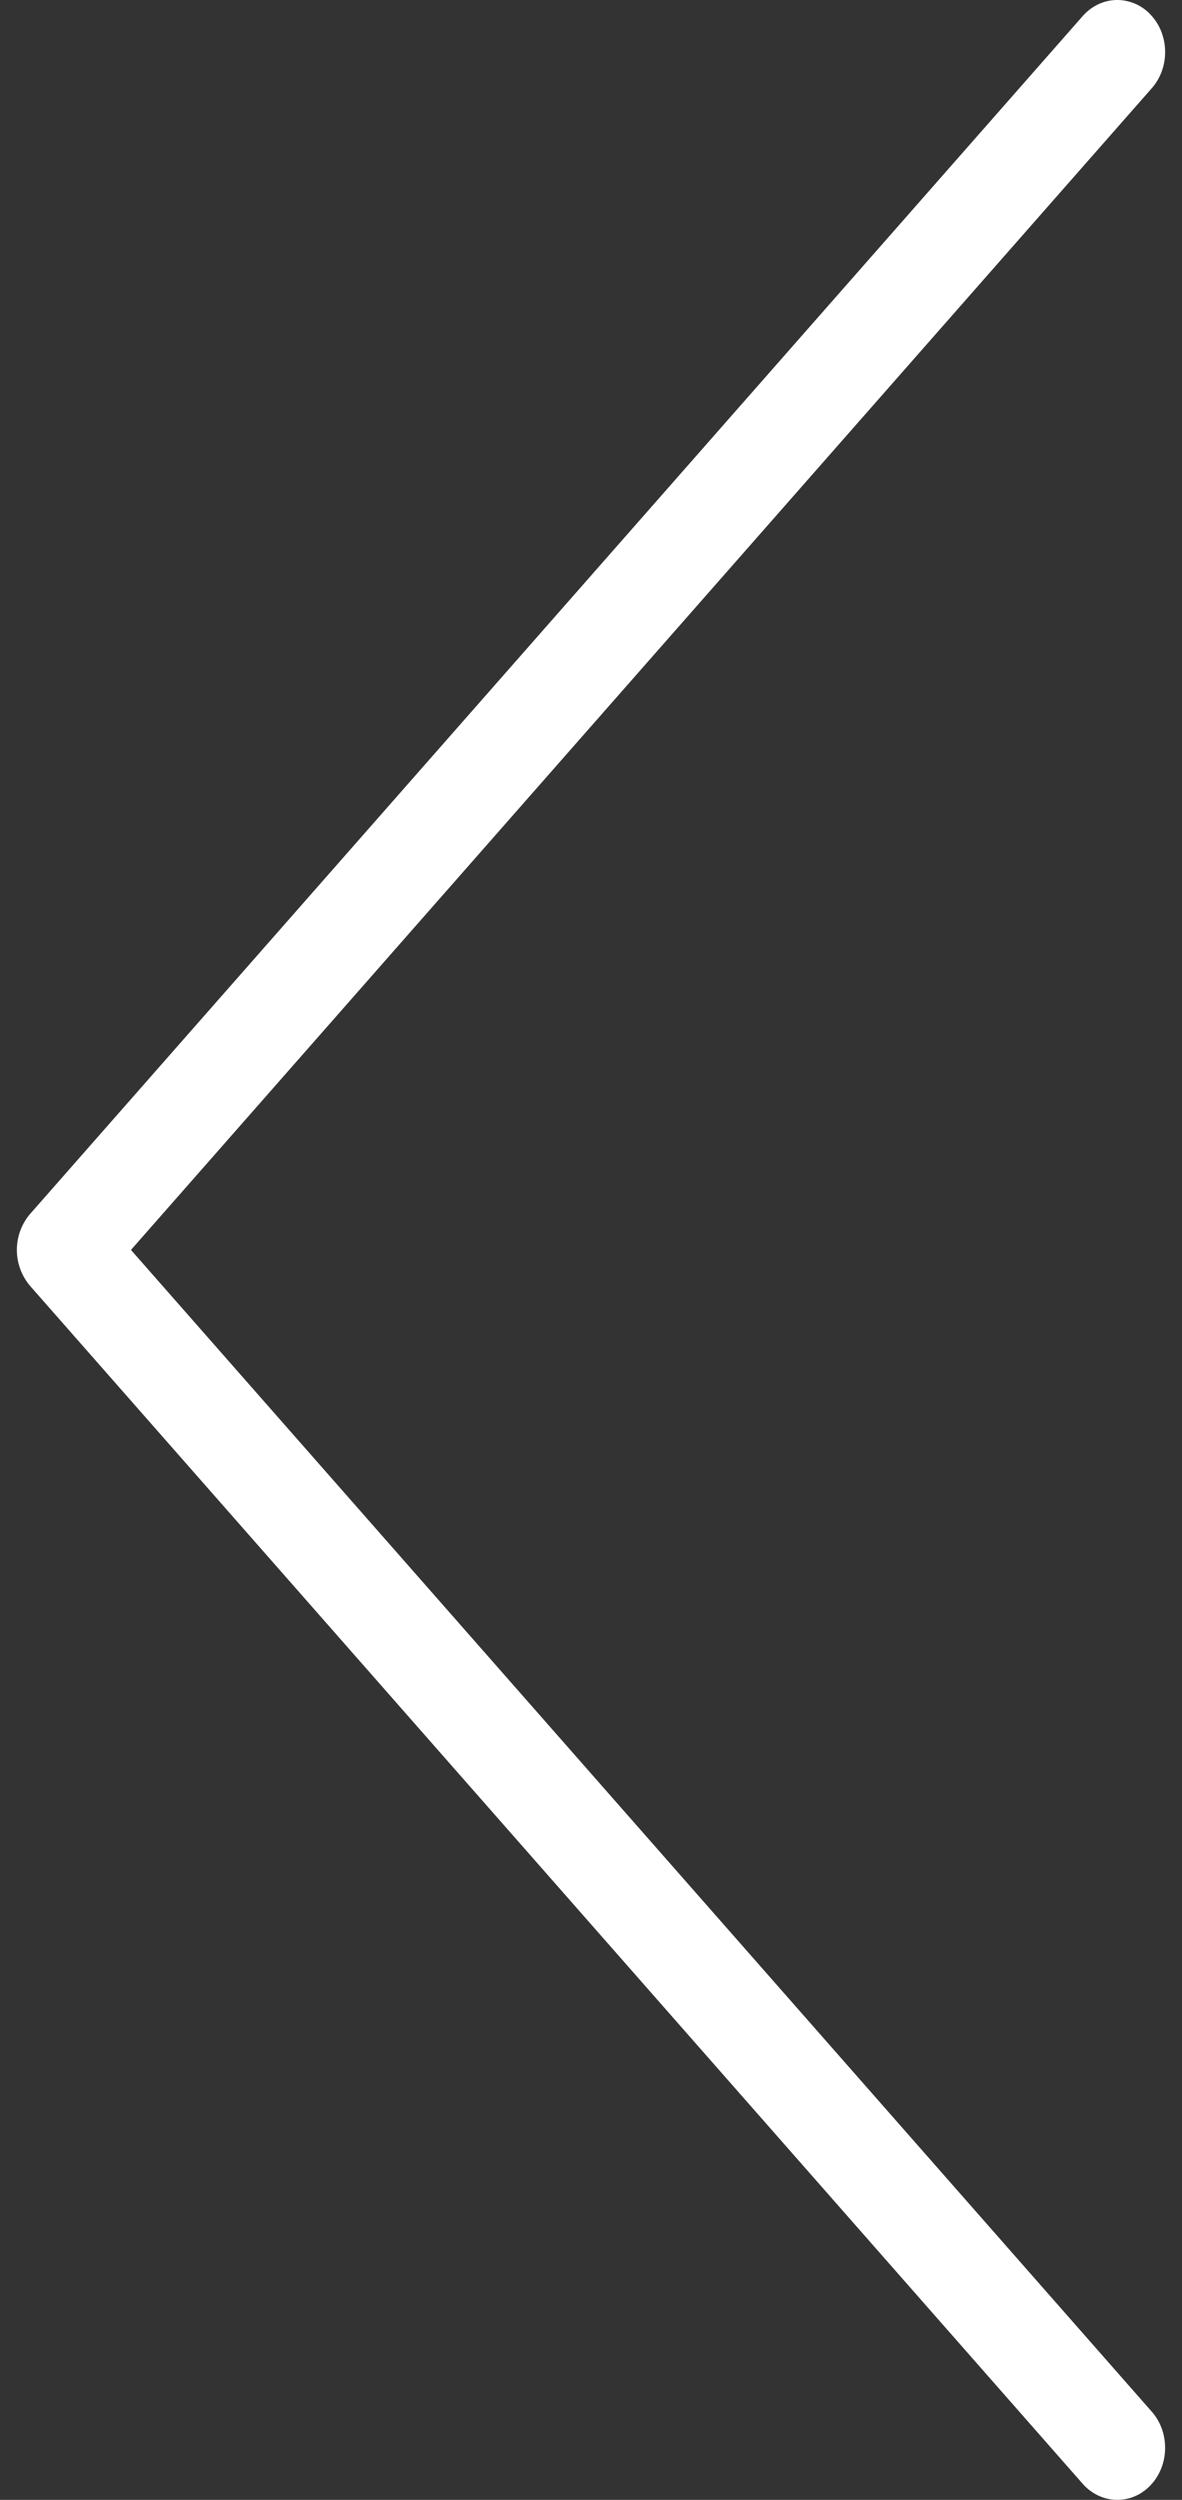 <svg width="35" height="74" fill="none" xmlns="http://www.w3.org/2000/svg"><rect width="100%" height="100%" fill="#333333" stroke="none"/><path d="M.892 38.066 32.06 73.525c.542.611 1.439.638 2.003.048.565-.589.584-1.564.045-2.18L3.878 37l30.23-34.392c.54-.616.52-1.592-.044-2.18a1.353 1.353 0 0 0-.98-.428c-.374 0-.744.16-1.024.476L.892 35.934a1.644 1.644 0 0 0 0 2.132Z" fill="#fff"/></svg>